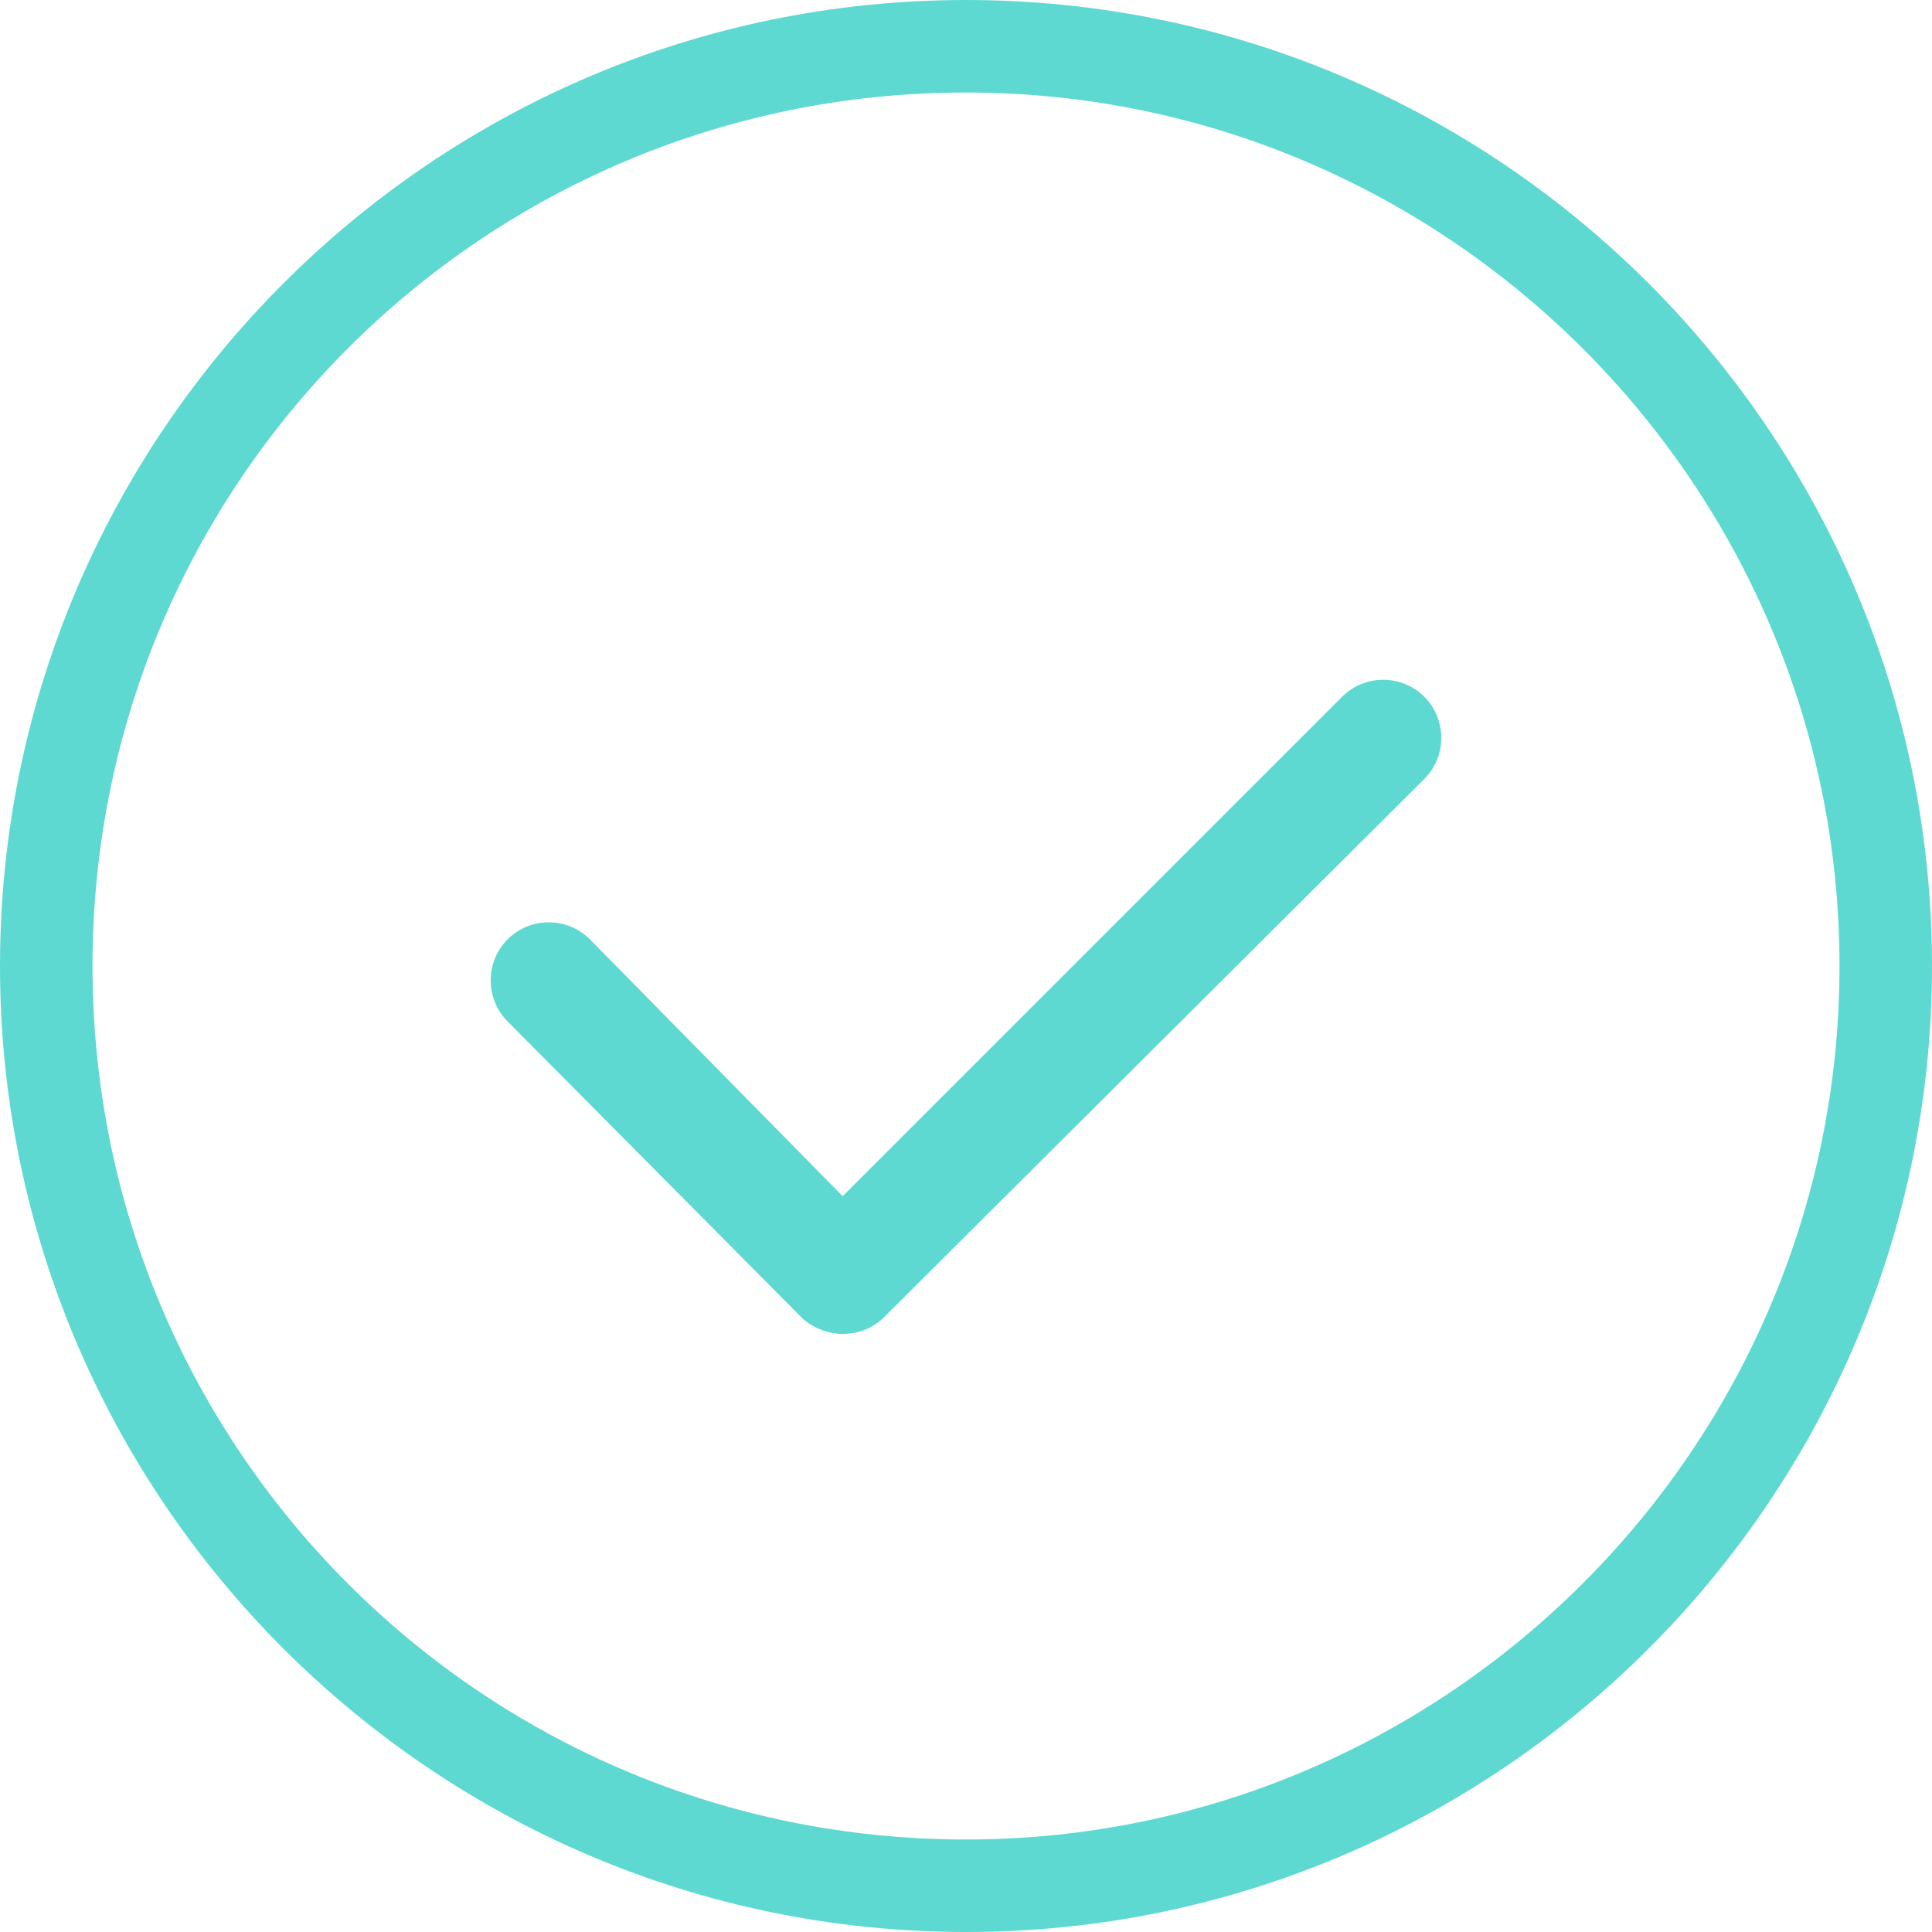 <svg viewBox="0 0 49 49" fill="none" xmlns="http://www.w3.org/2000/svg">
<path d="M24.5 49C10.999 49 0 38.001 0 24.5C0 10.999 10.999 0 24.5 0C38.001 0 49 10.999 49 24.5C49 38.001 38.001 49 24.5 49ZM24.5 2.346C12.25 2.346 2.346 12.25 2.346 24.5C2.346 36.75 12.25 46.654 24.5 46.654C36.698 46.654 46.654 36.698 46.654 24.5C46.654 12.302 36.698 2.346 24.5 2.346Z" fill="#5ED9D1"/>
<path d="M21.372 33.831C21.007 33.831 20.59 33.674 20.329 33.414L12.875 25.907C12.302 25.334 12.302 24.396 12.875 23.822C13.449 23.249 14.387 23.249 14.96 23.822L21.372 30.338L34.039 17.671C34.612 17.098 35.551 17.098 36.124 17.671C36.698 18.245 36.698 19.183 36.124 19.756L22.415 33.414C22.154 33.674 21.789 33.831 21.372 33.831Z" fill="#5ED9D1"/>
</svg>
